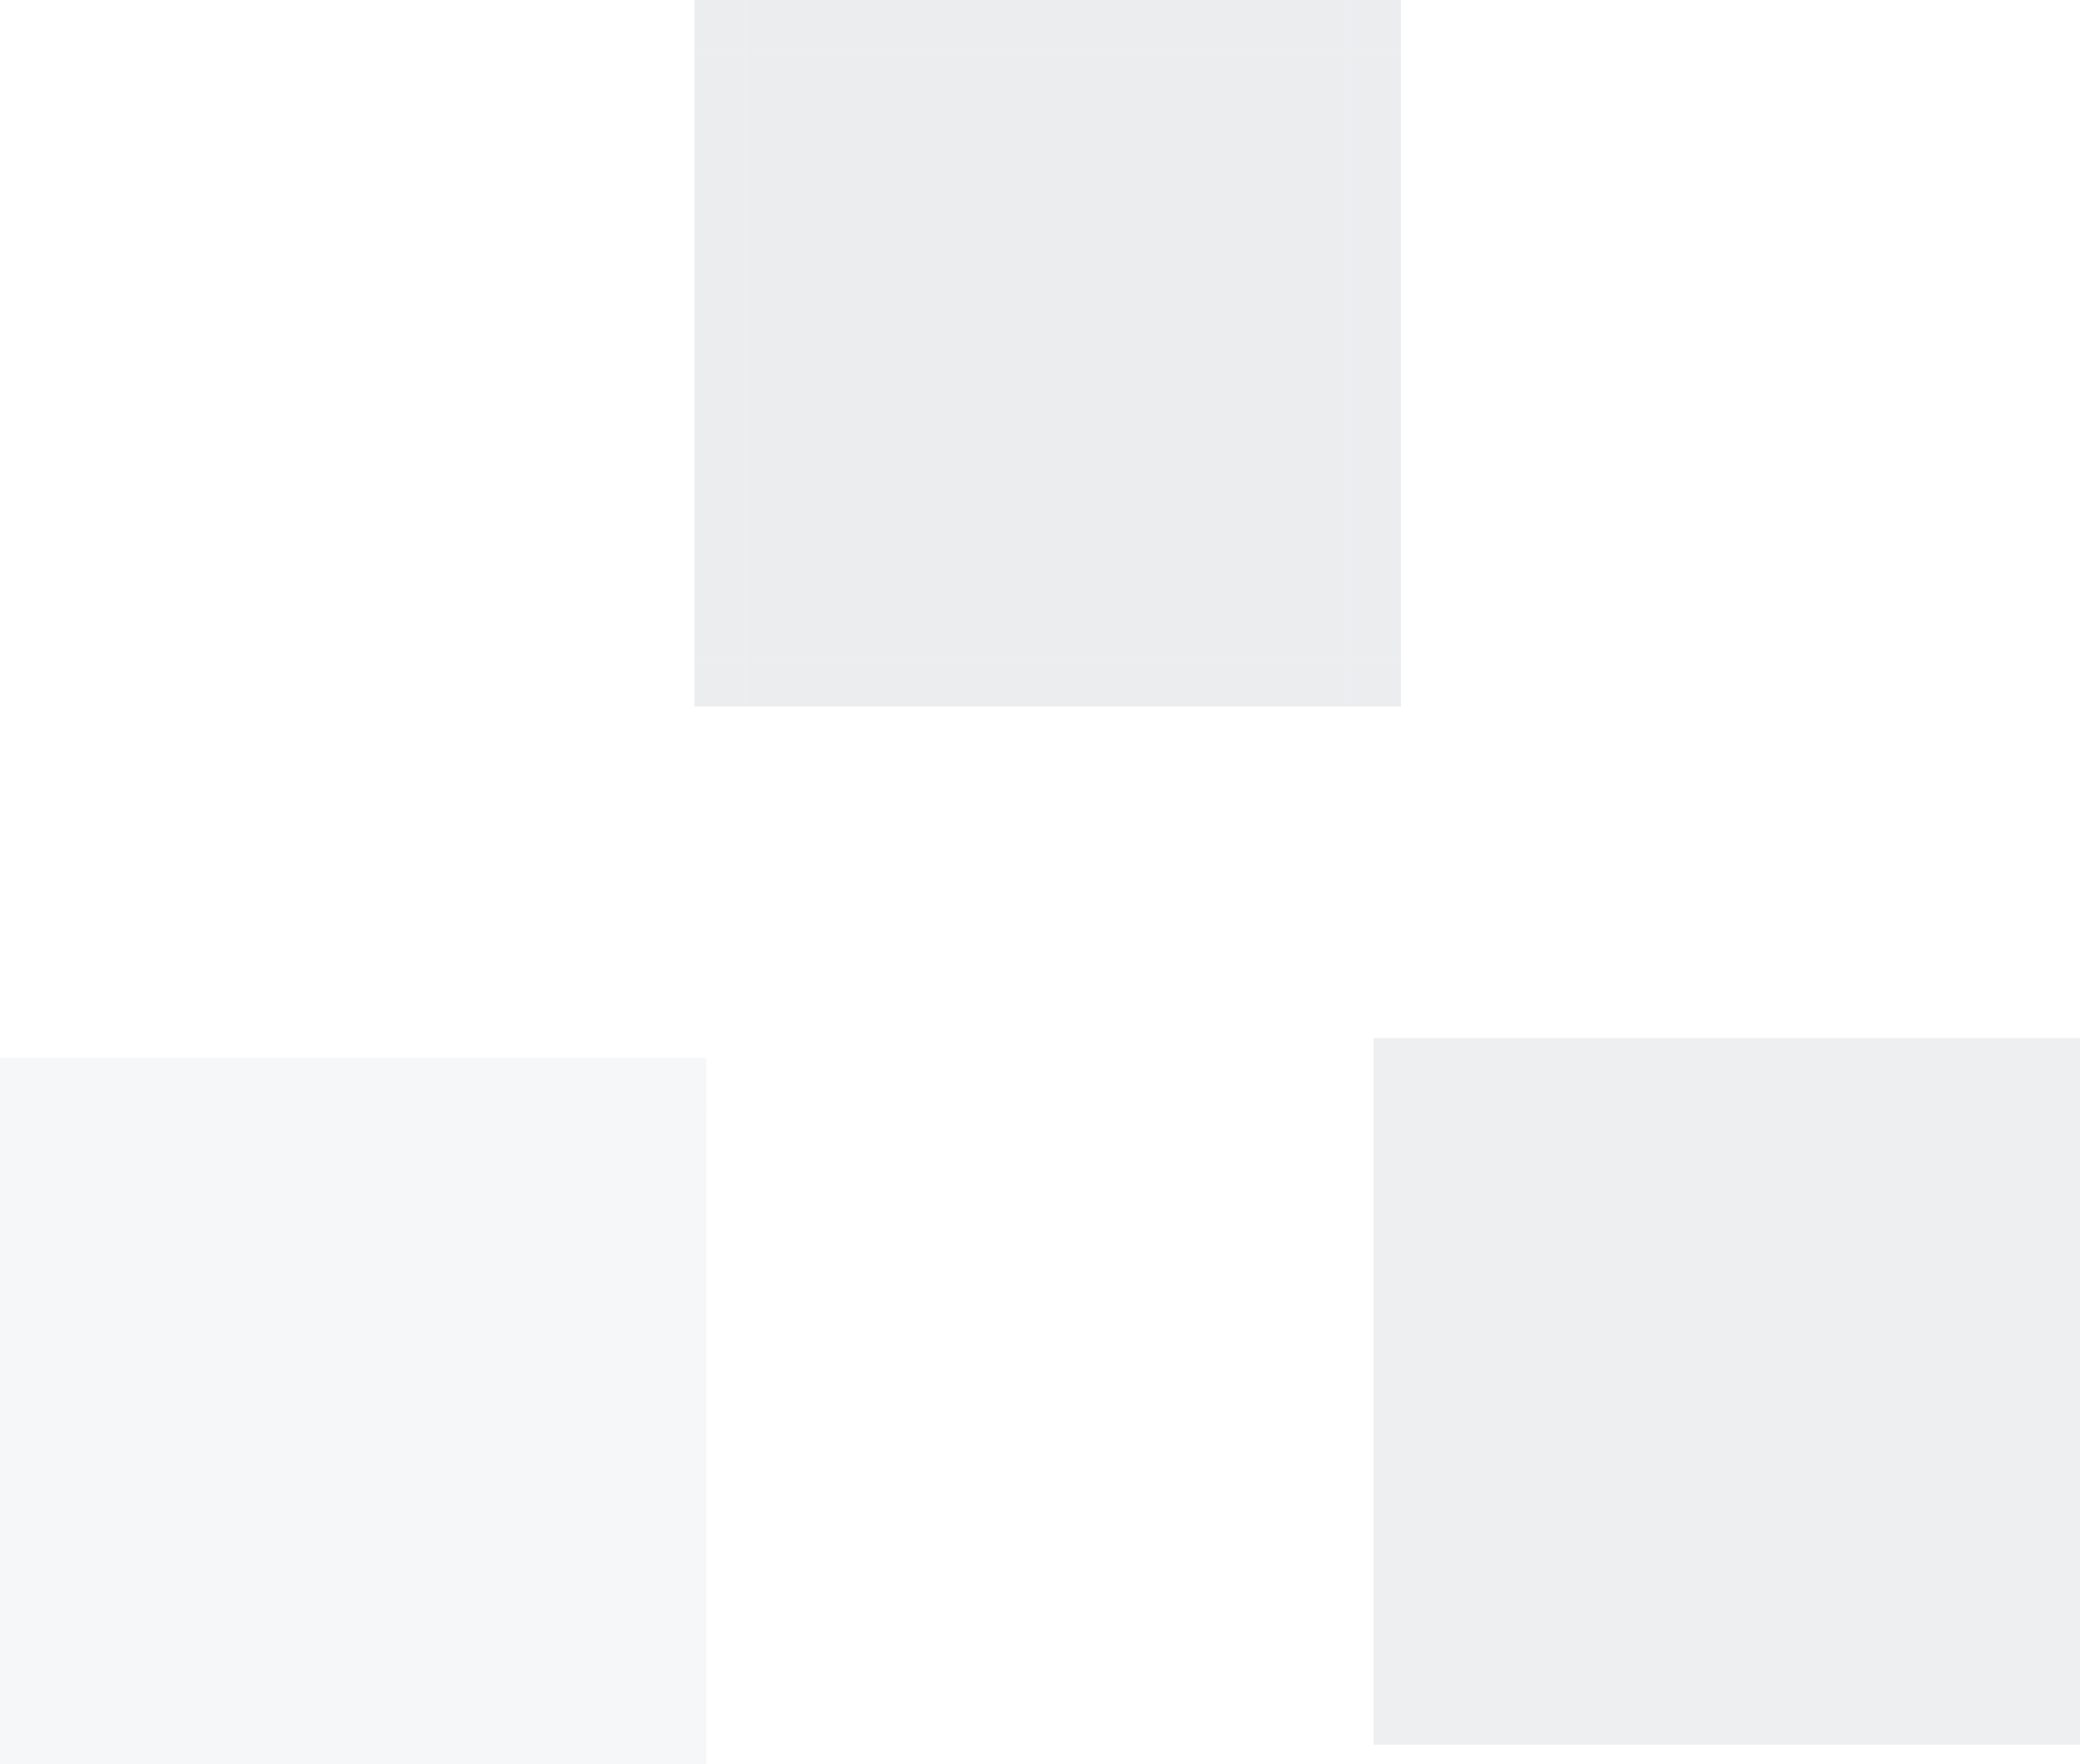 <?xml version="1.0" encoding="UTF-8" standalone="no"?>
<!-- Created with Inkscape (http://www.inkscape.org/) -->

<svg
   width="41.221"
   height="34.961"
   viewBox="0 0 41.221 34.961"
   version="1.1"
   id="svg898"
   inkscape:version="1.3.2 (091e20ef0f, 2023-11-25)"
   sodipodi:docname="pager.svg"
   xmlns:inkscape="http://www.inkscape.org/namespaces/inkscape"
   xmlns:sodipodi="http://sodipodi.sourceforge.net/DTD/sodipodi-0.dtd"
   xmlns="http://www.w3.org/2000/svg"
   xmlns:svg="http://www.w3.org/2000/svg"
   xmlns:rdf="http://www.w3.org/1999/02/22-rdf-syntax-ns#"
   xmlns:cc="http://creativecommons.org/ns#"
   xmlns:dc="http://purl.org/dc/elements/1.1/">
  <defs
     id="defs892" />
  <sodipodi:namedview
     id="base"
     pagecolor="#d2d2d2"
     bordercolor="#666666"
     borderopacity="1.0"
     inkscape:pageopacity="0.0"
     inkscape:pageshadow="2"
     inkscape:zoom="15.839192"
     inkscape:cx="19.035062"
     inkscape:cy="8.9019692"
     inkscape:document-units="px"
     inkscape:current-layer="layer1"
     showgrid="false"
     units="px"
     inkscape:pagecheckerboard="true"
     inkscape:showpageshadow="false"
     inkscape:snap-bbox="true"
     inkscape:bbox-nodes="true"
     inkscape:bbox-paths="true"
     fit-margin-top="5"
     fit-margin-left="5"
     fit-margin-right="5"
     fit-margin-bottom="5"
     inkscape:deskcolor="#d1d1d1" />
  <g
     inkscape:label="Layer 1"
     inkscape:groupmode="layer"
     id="layer1"
     transform="translate(-16.553,-1012.417)">
    <rect
       style="opacity:0.15;fill:#c2c8cf;fill-opacity:1;stroke:none;stroke-width:0.964;stroke-linecap:round;stroke-miterlimit:4;stroke-dasharray:none;stroke-opacity:1"
       id="normal-center"
       width="12"
       height="12"
       x="17.553"
       y="1034.378" />
    <rect
       y="1034.378"
       x="16.553"
       height="12"
       width="1"
       id="normal-left"
       style="opacity:0.15;fill:#c2c8cf;fill-opacity:1;stroke:none;stroke-width:0.278;stroke-linecap:round;stroke-miterlimit:4;stroke-dasharray:none;stroke-opacity:1" />
    <rect
       style="opacity:0.15;fill:#c2c8cf;fill-opacity:1;stroke:none;stroke-width:0.278;stroke-linecap:round;stroke-miterlimit:4;stroke-dasharray:none;stroke-opacity:1"
       id="normal-right"
       width="1"
       height="12"
       x="29.553"
       y="1034.378" />
    <rect
       y="1046.378"
       x="17.553"
       height="1"
       width="12"
       id="normal-bottom"
       style="opacity:0.15;fill:#c2c8cf;fill-opacity:1;stroke:none;stroke-width:0.278;stroke-linecap:round;stroke-miterlimit:4;stroke-dasharray:none;stroke-opacity:1" />
    <rect
       style="opacity:0.15;fill:#c2c8cf;fill-opacity:1;stroke:none;stroke-width:0.278;stroke-linecap:round;stroke-miterlimit:4;stroke-dasharray:none;stroke-opacity:1"
       id="normal-top"
       width="12"
       height="1"
       x="17.553"
       y="1033.378" />
    <rect
       y="1046.378"
       x="16.553"
       height="1"
       width="1"
       id="normal-bottomleft"
       style="opacity:0.15;fill:#c2c8cf;fill-opacity:1;stroke:none;stroke-width:0.08;stroke-linecap:round;stroke-miterlimit:4;stroke-dasharray:none;stroke-opacity:1" />
    <rect
       style="opacity:0.15;fill:#c2c8cf;fill-opacity:1;stroke:none;stroke-width:0.08;stroke-linecap:round;stroke-miterlimit:4;stroke-dasharray:none;stroke-opacity:1"
       id="normal-topleft"
       width="1"
       height="1"
       x="16.553"
       y="1033.378" />
    <rect
       y="1033.378"
       x="29.553"
       height="1"
       width="1"
       id="normal-topright"
       style="opacity:0.15;fill:#c2c8cf;fill-opacity:1;stroke:none;stroke-width:0.08;stroke-linecap:round;stroke-miterlimit:4;stroke-dasharray:none;stroke-opacity:1" />
    <rect
       style="opacity:0.15;fill:#c2c8cf;fill-opacity:1;stroke:none;stroke-width:0.08;stroke-linecap:round;stroke-miterlimit:4;stroke-dasharray:none;stroke-opacity:1"
       id="normal-bottomright"
       width="1"
       height="1"
       x="29.553"
       y="1046.378" />
    <rect
       y="1033.989"
       x="44.774"
       height="12"
       width="12"
       id="active-center"
       style="opacity:0.3;fill:#c2c8cf;fill-opacity:1;stroke:none;stroke-width:0.964;stroke-linecap:round;stroke-miterlimit:4;stroke-dasharray:none;stroke-opacity:1" />
    <rect
       style="opacity:0.3;fill:#c2c8cf;fill-opacity:1;stroke:none;stroke-width:0.278;stroke-linecap:round;stroke-miterlimit:4;stroke-dasharray:none;stroke-opacity:1"
       id="active-left"
       width="1"
       height="12"
       x="43.774"
       y="1033.989" />
    <rect
       y="1033.989"
       x="56.774"
       height="12"
       width="1"
       id="active-right"
       style="opacity:0.3;fill:#c2c8cf;fill-opacity:1;stroke:none;stroke-width:0.278;stroke-linecap:round;stroke-miterlimit:4;stroke-dasharray:none;stroke-opacity:1" />
    <rect
       style="opacity:0.3;fill:#c2c8cf;fill-opacity:1;stroke:none;stroke-width:0.278;stroke-linecap:round;stroke-miterlimit:4;stroke-dasharray:none;stroke-opacity:1"
       id="active-bottom"
       width="12"
       height="1"
       x="44.774"
       y="1045.989" />
    <rect
       y="1032.989"
       x="44.774"
       height="1"
       width="12"
       id="active-top"
       style="opacity:0.3;fill:#c2c8cf;fill-opacity:1;stroke:none;stroke-width:0.278;stroke-linecap:round;stroke-miterlimit:4;stroke-dasharray:none;stroke-opacity:1" />
    <rect
       style="opacity:0.3;fill:#c2c8cf;fill-opacity:1;stroke:none;stroke-width:0.08;stroke-linecap:round;stroke-miterlimit:4;stroke-dasharray:none;stroke-opacity:1"
       id="active-bottomleft"
       width="1"
       height="1"
       x="43.774"
       y="1045.989" />
    <rect
       y="1032.989"
       x="43.774"
       height="1"
       width="1"
       id="active-topleft"
       style="opacity:0.3;fill:#c2c8cf;fill-opacity:1;stroke:none;stroke-width:0.08;stroke-linecap:round;stroke-miterlimit:4;stroke-dasharray:none;stroke-opacity:1" />
    <rect
       style="opacity:0.3;fill:#c2c8cf;fill-opacity:1;stroke:none;stroke-width:0.08;stroke-linecap:round;stroke-miterlimit:4;stroke-dasharray:none;stroke-opacity:1"
       id="active-topright"
       width="1"
       height="1"
       x="56.774"
       y="1032.989" />
    <rect
       y="1045.989"
       x="56.774"
       height="1"
       width="1"
       id="active-bottomright"
       style="opacity:0.3;fill:#c2c8cf;fill-opacity:1;stroke:none;stroke-width:0.08;stroke-linecap:round;stroke-miterlimit:4;stroke-dasharray:none;stroke-opacity:1" />
    <rect
       style="opacity:0.33;fill:#c2c8cf;fill-opacity:1;stroke:none;stroke-width:0.964;stroke-linecap:round;stroke-miterlimit:4;stroke-dasharray:none;stroke-opacity:1"
       id="hover-center"
       width="12"
       height="12"
       x="31.316"
       y="1013.417" />
    <rect
       y="1013.417"
       x="30.316"
       height="12"
       width="1"
       id="hover-left"
       style="opacity:0.33;fill:#c2c8cf;fill-opacity:1;stroke:none;stroke-width:0.278;stroke-linecap:round;stroke-miterlimit:4;stroke-dasharray:none;stroke-opacity:1" />
    <rect
       style="opacity:0.33;fill:#c2c8cf;fill-opacity:1;stroke:none;stroke-width:0.278;stroke-linecap:round;stroke-miterlimit:4;stroke-dasharray:none;stroke-opacity:1"
       id="hover-right"
       width="1"
       height="12"
       x="43.316"
       y="1013.417" />
    <rect
       y="1025.417"
       x="31.316"
       height="1"
       width="12"
       id="hover-bottom"
       style="opacity:0.33;fill:#c2c8cf;fill-opacity:1;stroke:none;stroke-width:0.278;stroke-linecap:round;stroke-miterlimit:4;stroke-dasharray:none;stroke-opacity:1" />
    <rect
       style="opacity:0.33;fill:#c2c8cf;fill-opacity:1;stroke:none;stroke-width:0.278;stroke-linecap:round;stroke-miterlimit:4;stroke-dasharray:none;stroke-opacity:1"
       id="hover-top"
       width="12"
       height="1"
       x="31.316"
       y="1012.417" />
    <rect
       y="1025.417"
       x="30.316"
       height="1"
       width="1"
       id="hover-bottomleft"
       style="opacity:0.33;fill:#c2c8cf;fill-opacity:1;stroke:none;stroke-width:0.08;stroke-linecap:round;stroke-miterlimit:4;stroke-dasharray:none;stroke-opacity:1" />
    <rect
       style="opacity:0.33;fill:#c2c8cf;fill-opacity:1;stroke:none;stroke-width:0.08;stroke-linecap:round;stroke-miterlimit:4;stroke-dasharray:none;stroke-opacity:1"
       id="hover-topleft"
       width="1"
       height="1"
       x="30.316"
       y="1012.417" />
    <rect
       y="1012.417"
       x="43.316"
       height="1"
       width="1"
       id="hover-topright"
       style="opacity:0.33;fill:#c2c8cf;fill-opacity:1;stroke:none;stroke-width:0.08;stroke-linecap:round;stroke-miterlimit:4;stroke-dasharray:none;stroke-opacity:1" />
    <rect
       style="opacity:0.33;fill:#c2c8cf;fill-opacity:1;stroke:none;stroke-width:0.08;stroke-linecap:round;stroke-miterlimit:4;stroke-dasharray:none;stroke-opacity:1"
       id="hover-bottomright"
       width="1"
       height="1"
       x="43.316"
       y="1025.417" />
  </g>
</svg>
